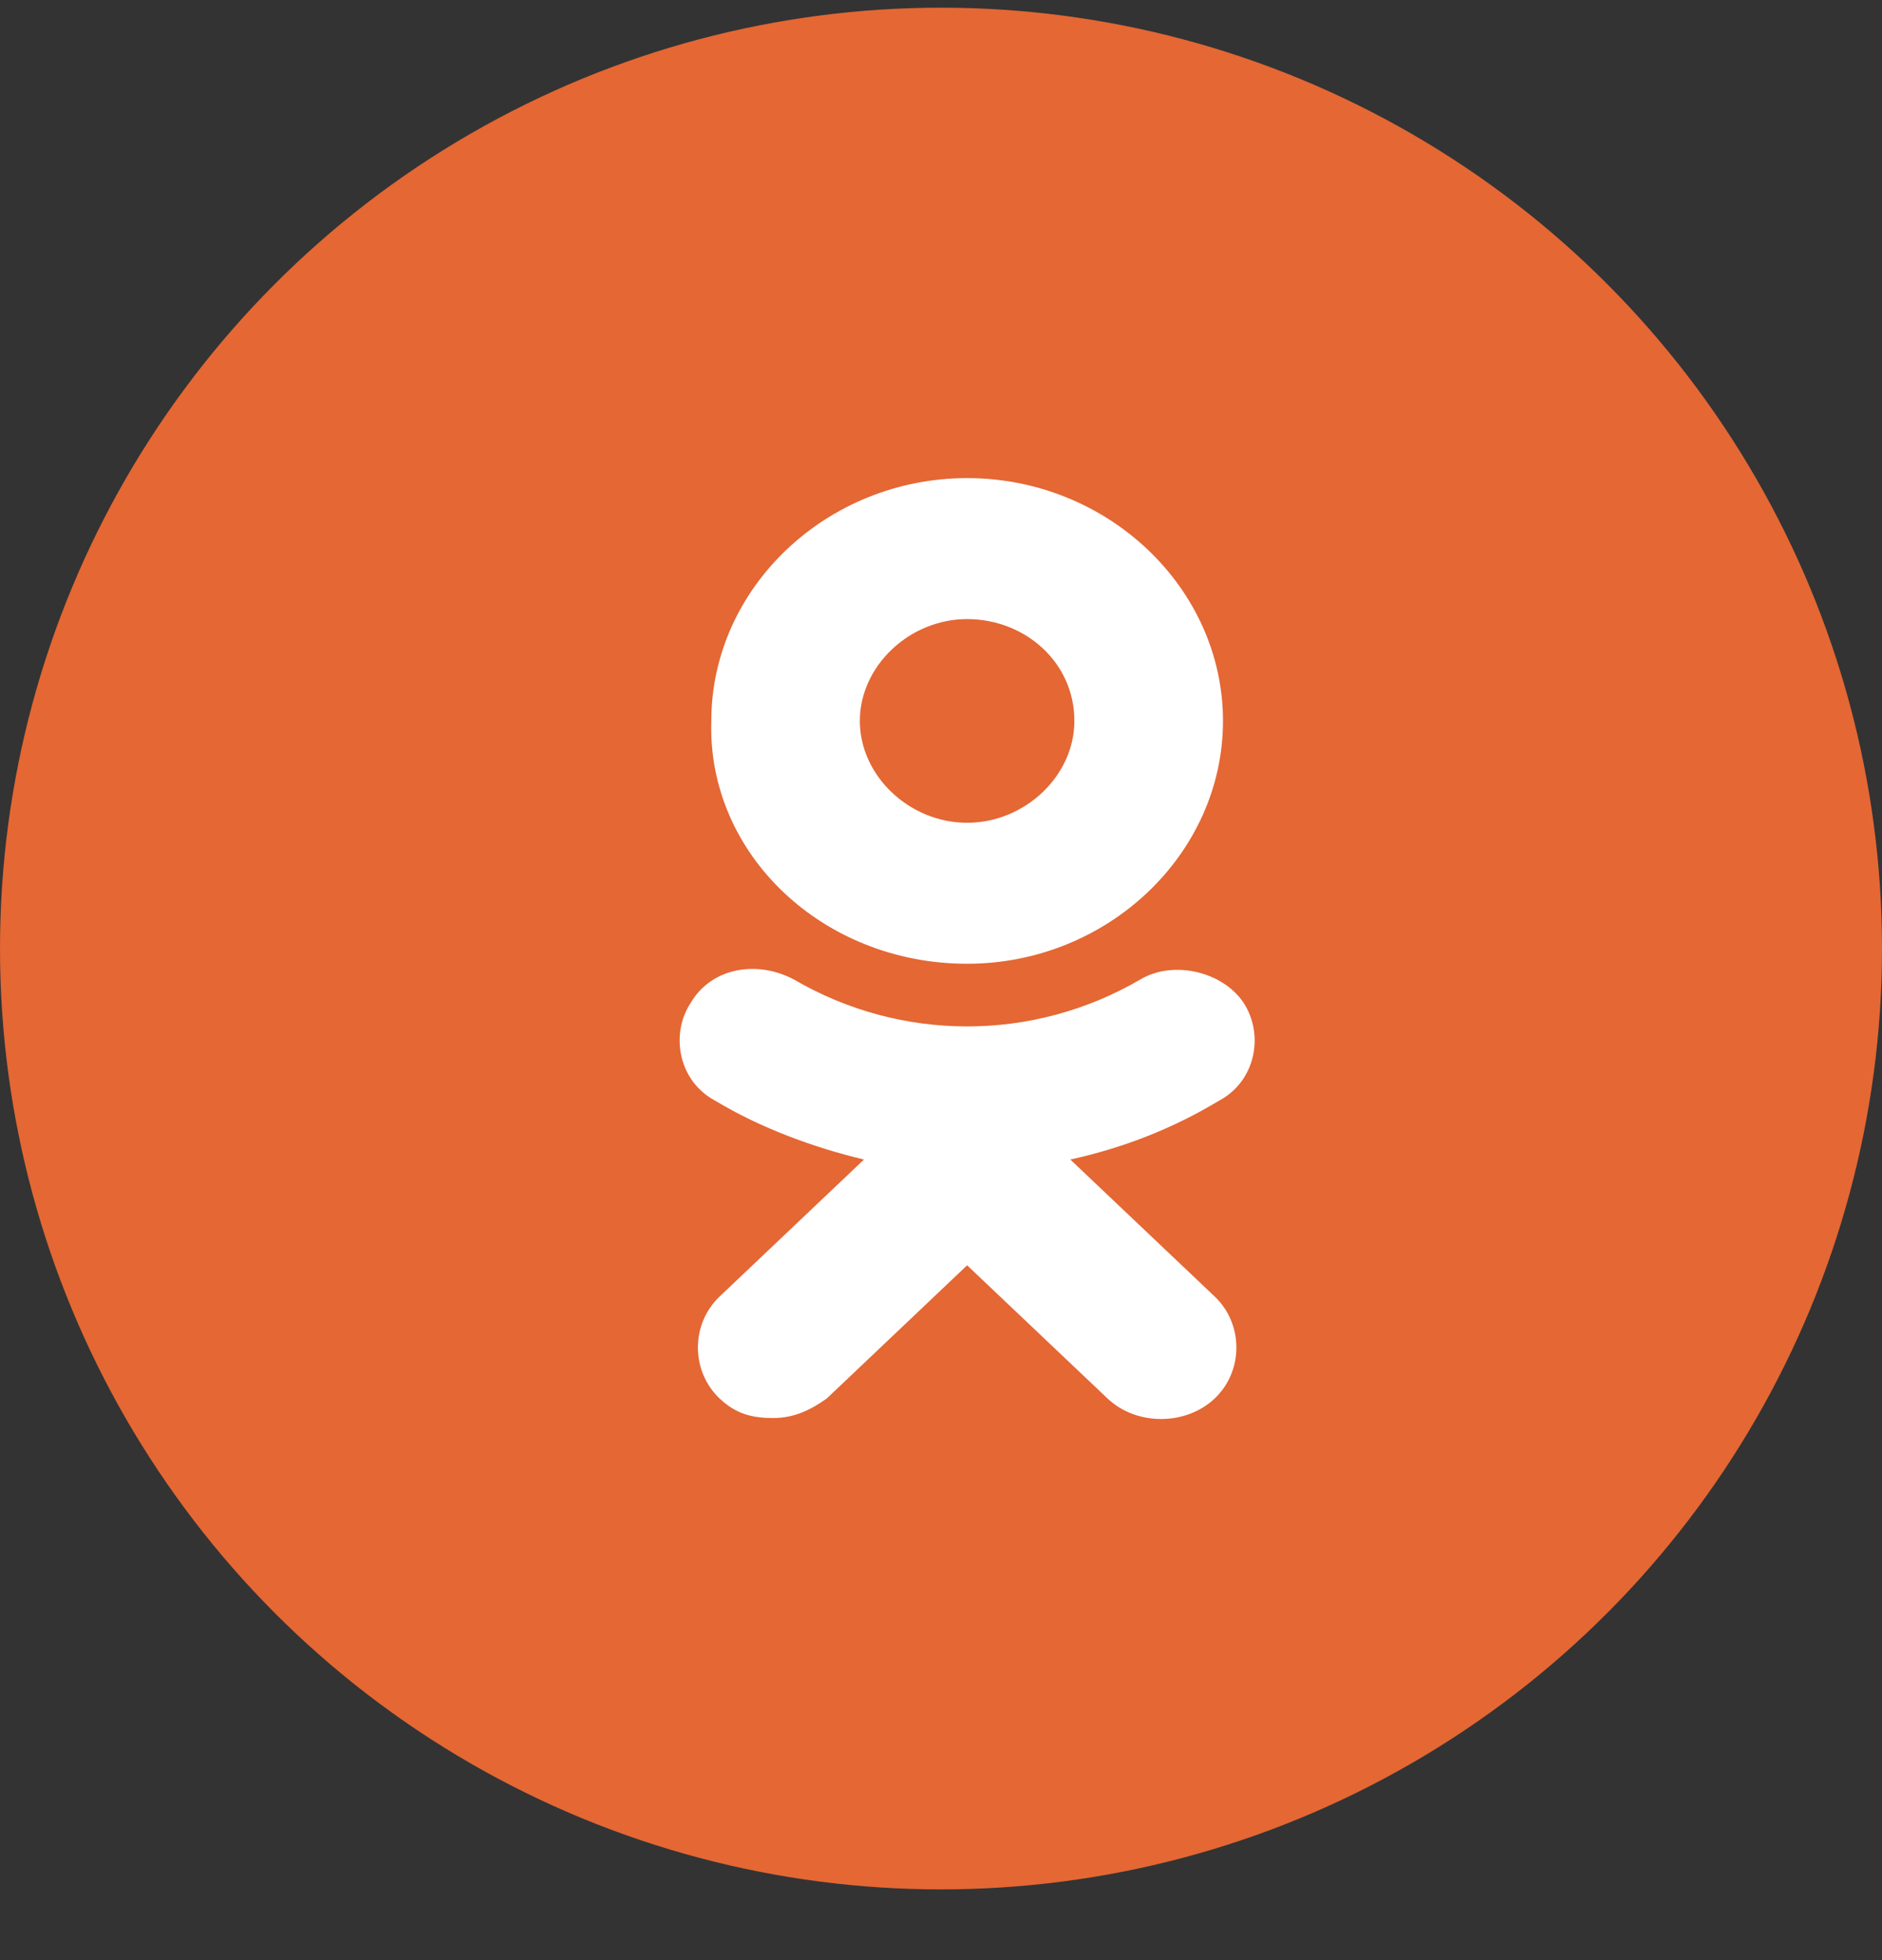 <svg width="24" height="25" viewBox="0 0 24 25" fill="none" xmlns="http://www.w3.org/2000/svg">
<rect x="0" y="0" width="24" height="25" fill="#333333" stroke="none"/>
<circle cx="12" cy="12.098" r="12" fill="#E46734"/>
<path d="M12.333 7.896C13.07 7.896 13.701 8.446 13.701 9.195C13.701 9.894 13.07 10.494 12.333 10.494C11.597 10.494 10.965 9.894 10.965 9.195C10.965 8.496 11.597 7.896 12.333 7.896ZM12.333 12.292C14.123 12.292 15.596 10.893 15.596 9.195C15.596 7.497 14.123 6.098 12.333 6.098C10.544 6.098 9.071 7.497 9.071 9.195C9.018 10.893 10.492 12.292 12.333 12.292ZM13.649 14.789C14.333 14.639 14.964 14.389 15.543 14.04C16.017 13.79 16.122 13.191 15.859 12.791C15.596 12.392 14.964 12.242 14.543 12.492C13.175 13.291 11.491 13.291 10.123 12.492C9.65 12.242 9.071 12.342 8.808 12.791C8.545 13.191 8.65 13.79 9.123 14.04C9.702 14.389 10.386 14.639 11.018 14.789L9.176 16.537C8.808 16.887 8.808 17.486 9.176 17.836C9.386 18.036 9.597 18.086 9.86 18.086C10.123 18.086 10.334 17.986 10.544 17.836L12.333 16.138L14.123 17.836C14.491 18.186 15.122 18.186 15.491 17.836C15.859 17.486 15.859 16.887 15.491 16.537L13.649 14.789Z" fill="white"/>
</svg>

